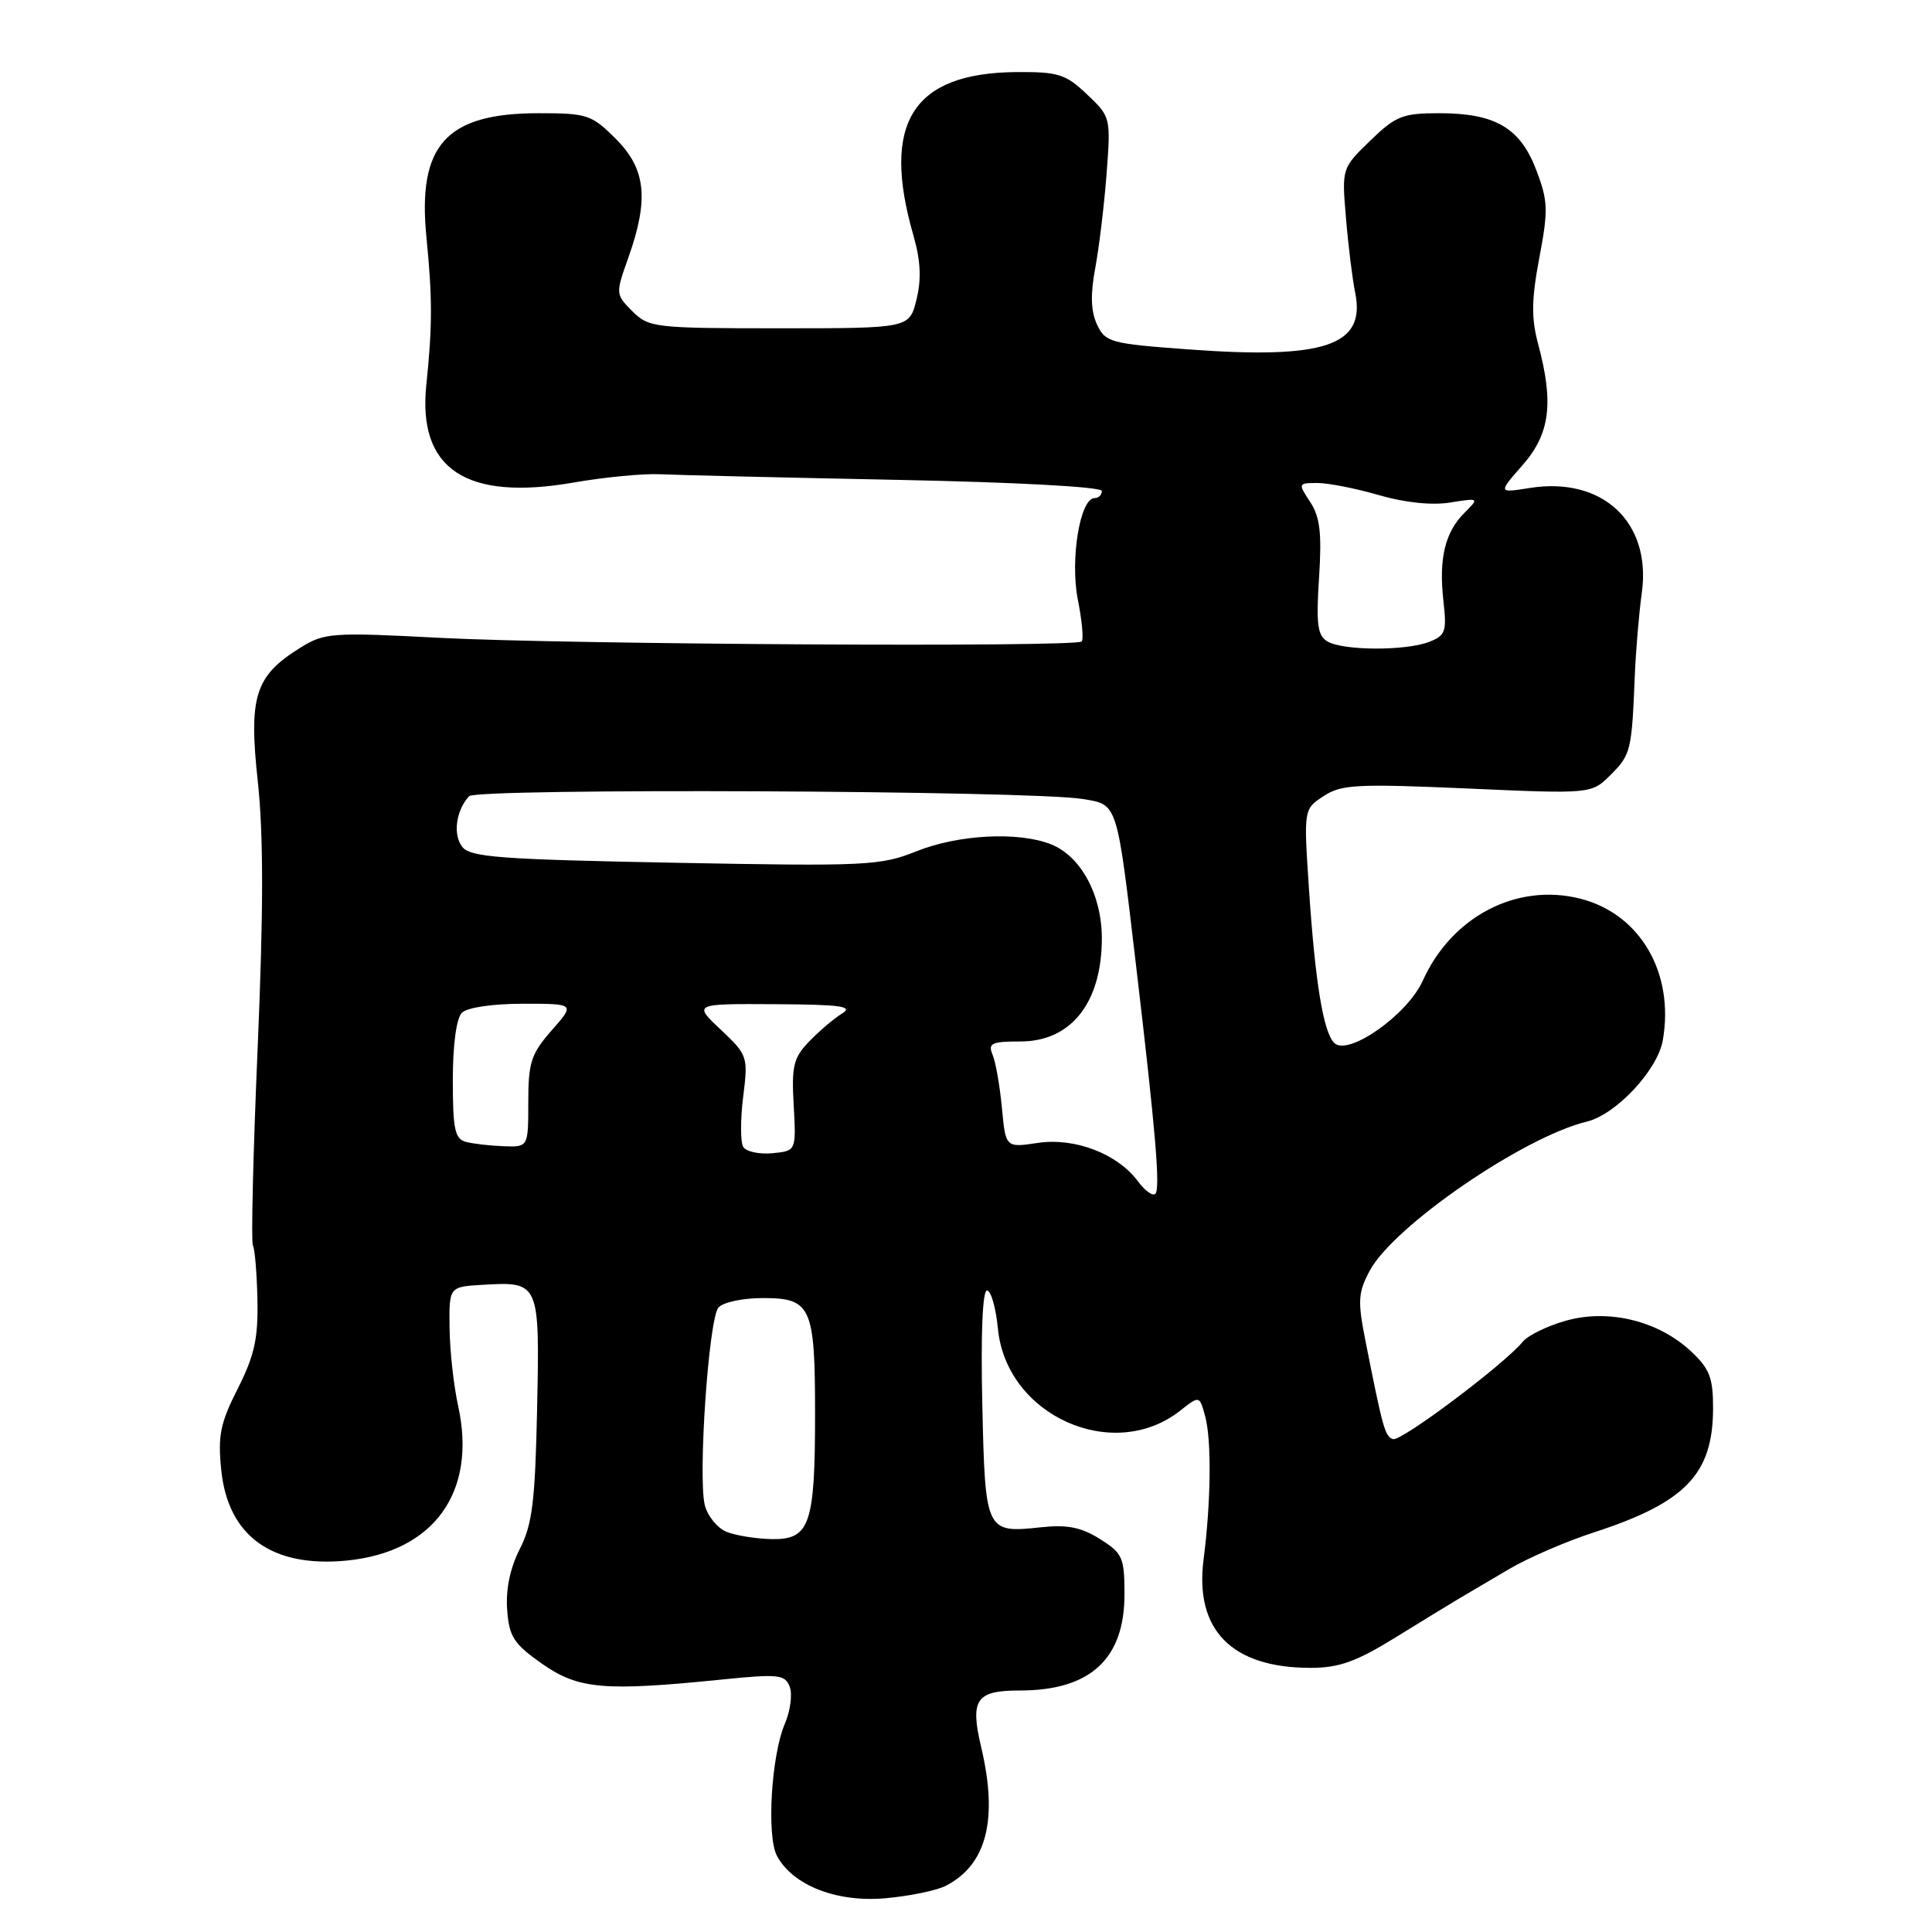 <?xml version="1.0" encoding="UTF-8" standalone="no"?>
<!DOCTYPE svg PUBLIC "-//W3C//DTD SVG 1.1//EN" "http://www.w3.org/Graphics/SVG/1.1/DTD/svg11.dtd" >
<svg xmlns="http://www.w3.org/2000/svg" xmlns:xlink="http://www.w3.org/1999/xlink" version="1.1" viewBox="0 0 256 256">
 <g >
 <path fill="currentColor"
d=" M 125.30 249.89 C 130.74 247.11 132.28 241.10 130.01 231.50 C 128.52 225.19 129.32 224.00 135.12 224.00 C 144.46 224.00 149.00 219.84 149.00 211.26 C 149.00 206.38 148.75 205.81 145.75 203.93 C 143.28 202.37 141.41 202.00 137.95 202.37 C 130.60 203.16 130.54 203.04 130.16 186.04 C 129.95 176.81 130.19 171.00 130.78 171.00 C 131.31 171.00 131.96 173.28 132.23 176.06 C 133.34 187.56 147.47 193.92 156.37 186.93 C 158.94 184.90 158.94 184.90 159.70 187.70 C 160.55 190.87 160.46 199.04 159.48 206.63 C 158.28 215.99 163.22 221.00 173.66 221.00 C 177.43 221.00 179.70 220.19 184.94 216.95 C 188.55 214.72 192.40 212.37 193.50 211.72 C 194.60 211.07 197.53 209.35 200.00 207.89 C 202.47 206.43 207.51 204.25 211.20 203.05 C 223.34 199.10 226.96 195.34 226.99 186.65 C 227.00 182.56 226.54 181.37 224.05 179.04 C 219.73 175.02 213.18 173.41 207.52 174.99 C 205.05 175.68 202.47 176.94 201.77 177.79 C 199.30 180.80 185.64 191.05 184.58 190.69 C 183.52 190.34 183.25 189.38 180.91 177.57 C 179.88 172.36 179.96 171.24 181.51 168.35 C 184.69 162.44 201.85 150.66 210.23 148.63 C 214.13 147.69 219.63 141.81 220.33 137.85 C 221.89 128.90 217.32 121.07 209.36 119.07 C 200.97 116.96 192.35 121.45 188.53 129.94 C 186.48 134.49 178.61 140.01 176.79 138.19 C 175.35 136.75 174.27 130.17 173.45 117.86 C 172.74 107.22 172.74 107.22 175.38 105.49 C 177.73 103.94 179.79 103.84 194.45 104.48 C 210.88 105.21 210.88 105.21 213.44 102.65 C 216.09 100.00 216.22 99.47 216.62 89.50 C 216.76 86.20 217.17 81.27 217.55 78.54 C 218.84 69.20 212.34 63.12 202.71 64.66 C 198.50 65.33 198.50 65.33 201.75 61.63 C 205.38 57.50 205.91 53.42 203.82 45.62 C 202.89 42.14 202.92 39.71 203.97 34.15 C 205.17 27.81 205.12 26.62 203.56 22.52 C 201.43 16.93 198.12 15.00 190.70 15.00 C 185.85 15.00 184.93 15.37 181.55 18.65 C 177.79 22.30 177.79 22.31 178.35 28.90 C 178.65 32.53 179.20 36.98 179.57 38.79 C 180.99 45.79 175.59 47.63 157.51 46.30 C 147.13 45.54 146.46 45.36 145.36 43.00 C 144.54 41.24 144.47 39.01 145.13 35.50 C 145.64 32.75 146.32 27.12 146.63 23.00 C 147.19 15.57 147.17 15.47 144.03 12.50 C 141.20 9.81 140.21 9.51 134.68 9.55 C 120.91 9.66 116.74 16.28 121.03 31.19 C 121.99 34.53 122.11 36.98 121.44 39.69 C 120.50 43.50 120.50 43.50 103.28 43.50 C 86.73 43.50 85.96 43.41 83.79 41.24 C 81.56 39.00 81.55 38.94 83.27 34.11 C 86.01 26.37 85.59 22.39 81.60 18.40 C 78.39 15.19 77.81 15.00 71.35 15.00 C 59.08 15.01 55.29 19.23 56.51 31.50 C 57.30 39.48 57.30 43.21 56.49 51.00 C 55.33 62.16 61.75 66.42 76.00 63.94 C 80.12 63.22 85.30 62.73 87.50 62.84 C 89.70 62.95 103.76 63.28 118.75 63.58 C 134.71 63.90 146.00 64.51 146.00 65.06 C 146.00 65.58 145.57 66.00 145.04 66.00 C 143.11 66.00 141.77 74.16 142.82 79.45 C 143.37 82.23 143.60 84.72 143.33 85.00 C 142.56 85.78 75.28 85.40 58.34 84.52 C 44.01 83.77 42.99 83.84 39.84 85.80 C 33.79 89.54 32.93 92.23 34.16 103.55 C 34.92 110.61 34.92 120.68 34.14 138.85 C 33.54 152.83 33.26 164.61 33.51 165.02 C 33.76 165.43 34.03 168.64 34.11 172.17 C 34.22 177.35 33.72 179.61 31.51 183.99 C 29.18 188.58 28.85 190.22 29.32 194.82 C 30.22 203.54 36.03 207.73 45.88 206.79 C 57.48 205.67 63.22 197.74 60.71 186.31 C 60.12 183.66 59.61 179.03 59.57 176.00 C 59.50 170.50 59.50 170.50 64.00 170.24 C 71.48 169.81 71.52 169.91 71.17 186.63 C 70.91 198.93 70.54 201.99 68.88 205.24 C 67.60 207.75 67.00 210.60 67.20 213.28 C 67.46 216.88 68.06 217.81 71.83 220.46 C 76.65 223.84 80.03 224.13 95.73 222.54 C 103.16 221.79 104.02 221.88 104.64 223.50 C 105.02 224.49 104.73 226.69 104.00 228.40 C 102.20 232.57 101.56 243.31 102.95 245.91 C 105.04 249.82 110.86 252.10 117.30 251.53 C 120.48 251.25 124.08 250.51 125.30 249.89 Z  M 96.28 202.98 C 95.06 202.49 93.76 200.89 93.39 199.44 C 92.47 195.75 93.90 174.82 95.19 173.27 C 95.78 172.56 98.39 172.00 101.09 172.00 C 107.49 172.00 108.00 173.13 108.00 187.37 C 108.00 202.01 107.31 204.02 102.27 203.94 C 100.20 203.90 97.50 203.47 96.28 202.98 Z  M 150.81 156.56 C 148.08 152.88 142.44 150.71 137.52 151.44 C 133.25 152.08 133.25 152.08 132.76 146.79 C 132.48 143.88 131.93 140.71 131.52 139.75 C 130.89 138.24 131.38 138.00 135.22 138.00 C 141.94 138.00 146.00 132.84 146.00 124.32 C 145.99 118.56 143.21 113.43 139.25 111.87 C 134.93 110.16 126.97 110.58 121.43 112.80 C 116.66 114.71 114.82 114.80 89.43 114.32 C 66.30 113.88 62.32 113.59 61.25 112.21 C 59.98 110.59 60.43 107.35 62.16 105.50 C 63.19 104.41 136.53 104.74 143.46 105.87 C 148.13 106.64 147.96 106.09 150.54 128.00 C 153.12 149.86 153.76 157.43 153.10 158.17 C 152.77 158.54 151.74 157.82 150.81 156.56 Z  M 98.49 151.98 C 98.10 151.36 98.10 148.38 98.47 145.37 C 99.14 140.00 99.08 139.81 95.51 136.44 C 91.86 133.00 91.86 133.00 102.68 133.06 C 111.48 133.11 113.14 133.34 111.56 134.31 C 110.50 134.96 108.55 136.62 107.23 137.99 C 105.14 140.15 104.87 141.25 105.17 146.49 C 105.50 152.50 105.50 152.50 102.34 152.81 C 100.61 152.97 98.87 152.60 98.49 151.98 Z  M 61.75 151.31 C 60.27 150.92 60.00 149.64 60.00 143.13 C 60.00 138.45 60.47 134.93 61.20 134.20 C 61.90 133.50 65.27 133.00 69.30 133.00 C 76.21 133.00 76.21 133.00 73.10 136.53 C 70.37 139.64 70.00 140.79 70.00 146.03 C 70.00 152.00 70.00 152.00 66.75 151.88 C 64.96 151.82 62.71 151.56 61.75 151.31 Z  M 175.90 85.00 C 174.58 84.23 174.38 82.73 174.78 76.56 C 175.16 70.66 174.91 68.50 173.61 66.52 C 171.98 64.05 172.00 64.00 174.57 64.00 C 176.01 64.00 179.68 64.72 182.72 65.61 C 186.14 66.60 189.74 66.98 192.14 66.59 C 196.02 65.97 196.02 65.98 194.04 67.96 C 191.46 70.54 190.63 74.03 191.26 79.63 C 191.72 83.71 191.54 84.22 189.32 85.07 C 186.18 86.26 177.98 86.22 175.90 85.00 Z "/>
</g>
</svg>